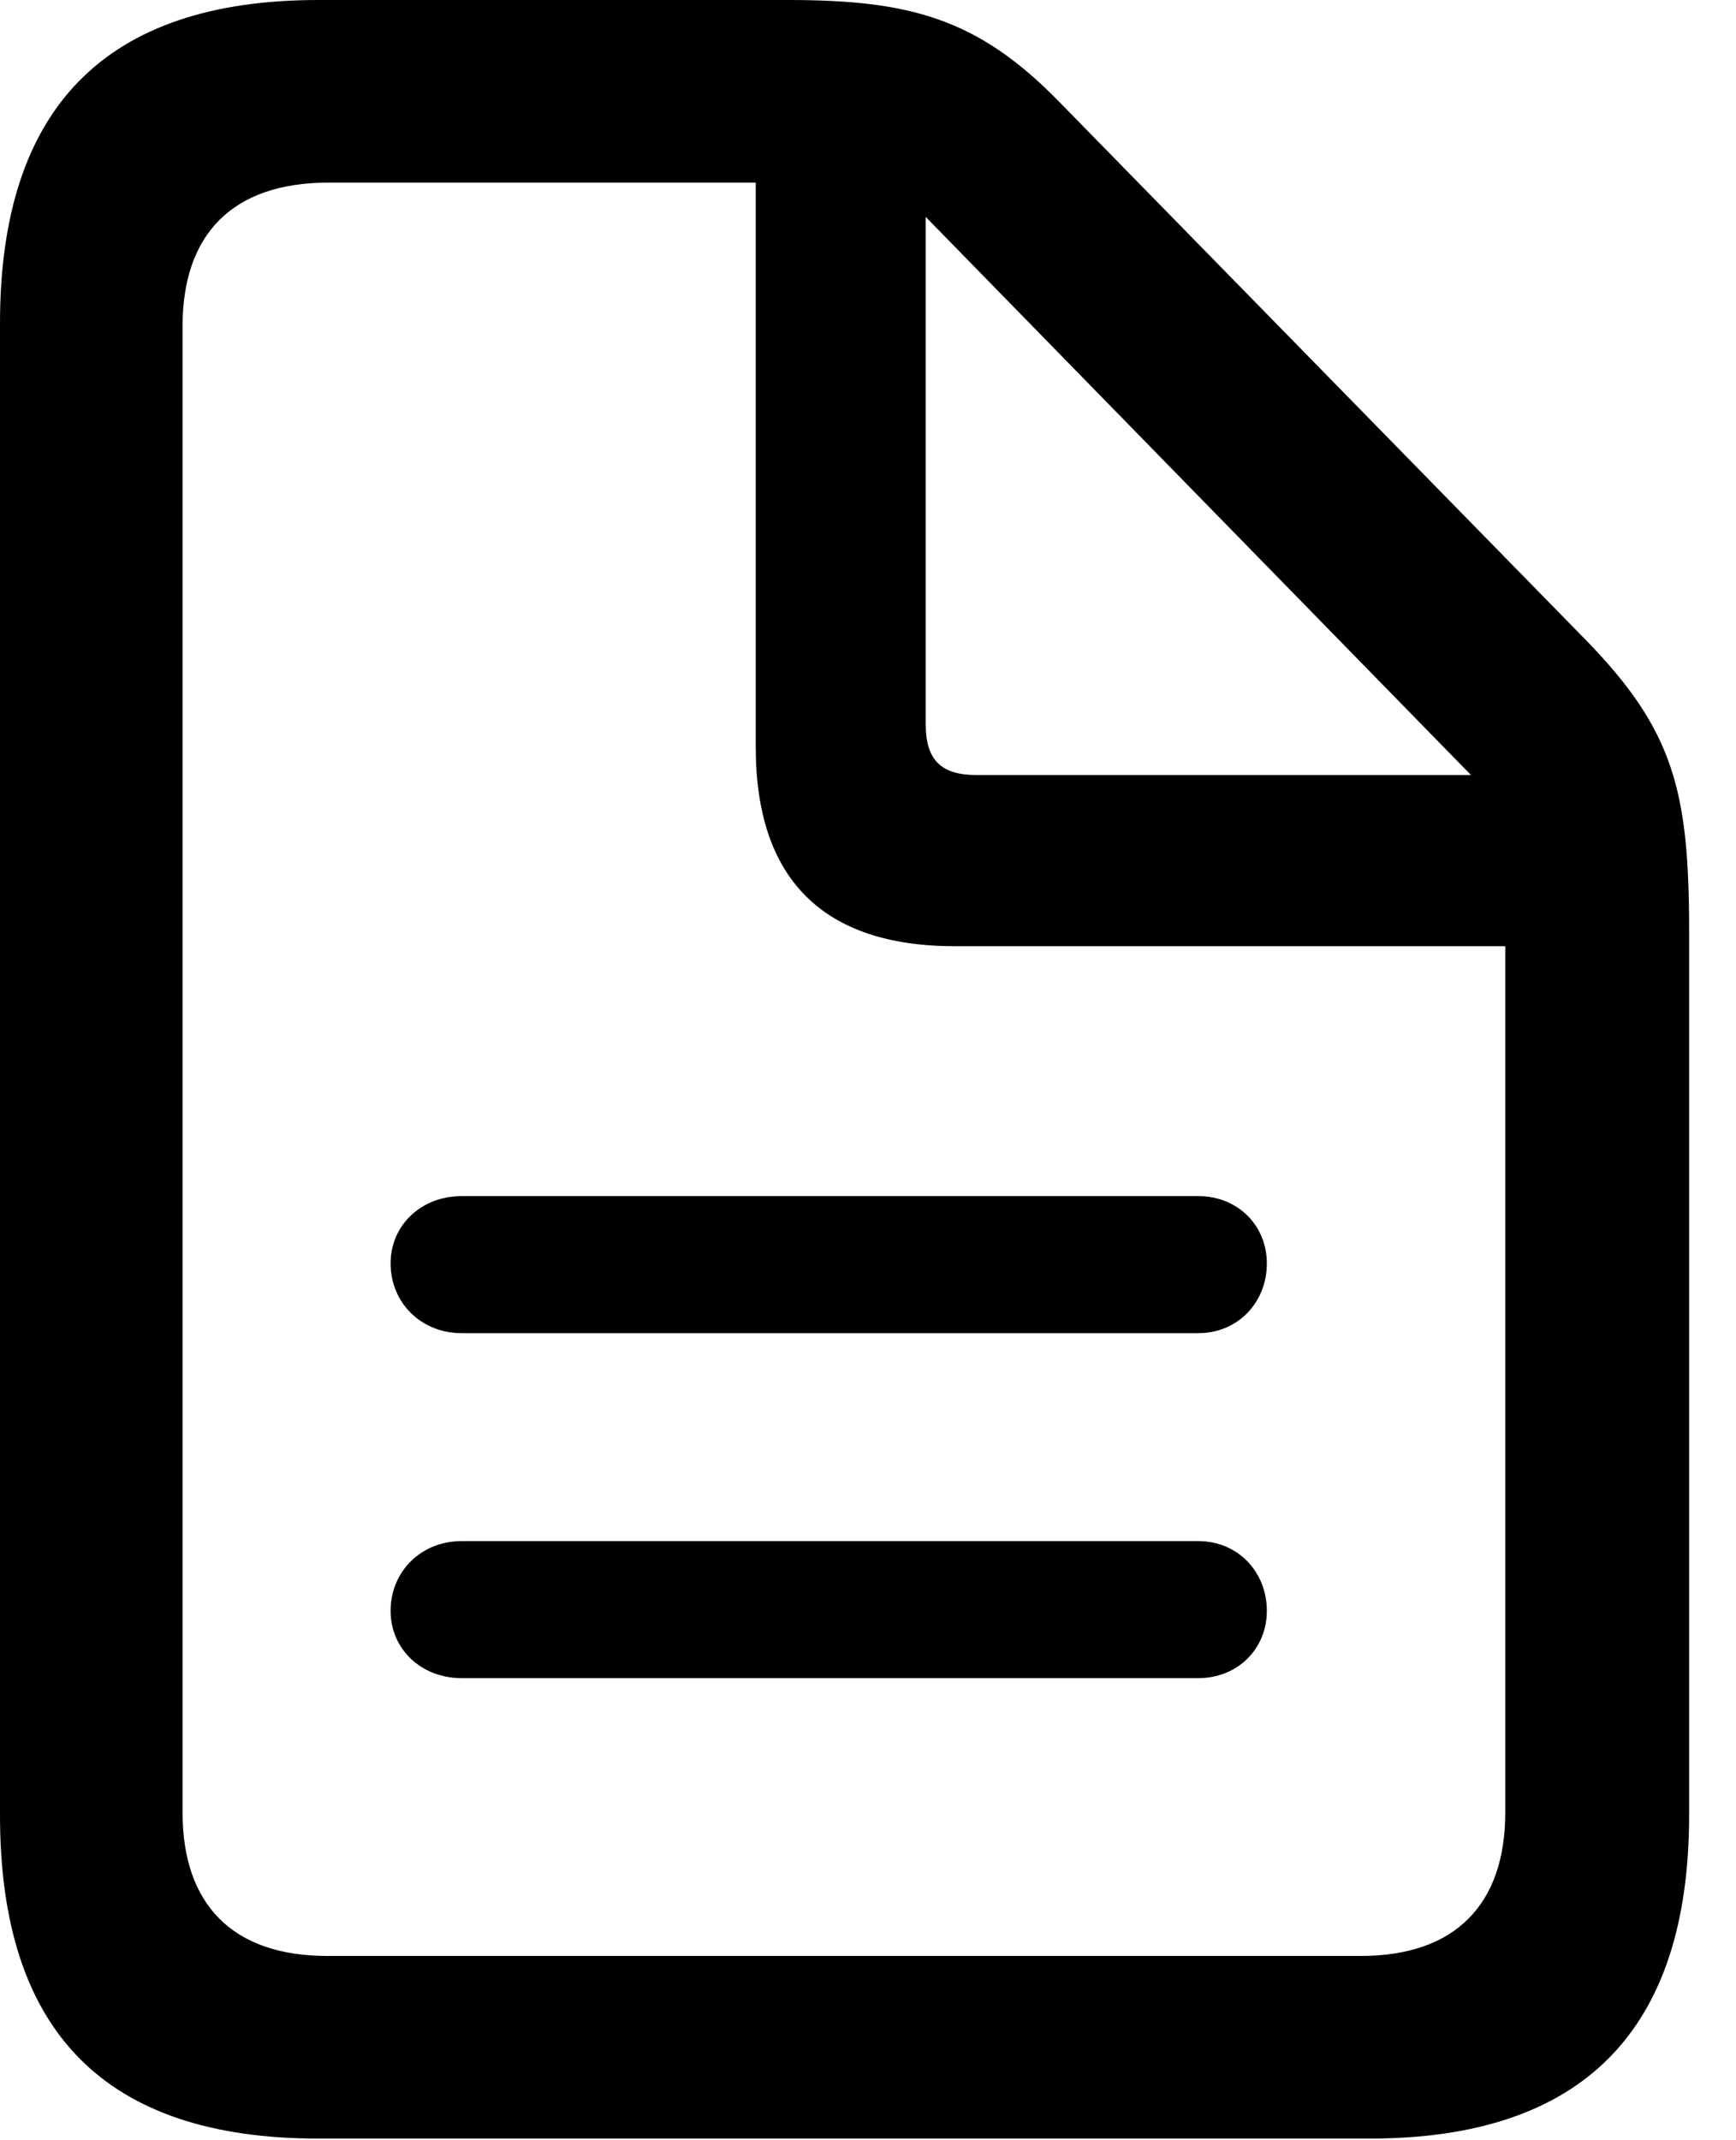 <svg version="1.1" xmlns="http://www.w3.org/2000/svg" xmlns:xlink="http://www.w3.org/1999/xlink" width="13.369" height="16.475" viewBox="0 0 13.369 16.475">
 <g>
  <rect height="16.475" opacity="0" width="13.369" x="0" y="0"/>
  <path d="M2.451 16.465L10.547 16.465C12.188 16.465 13.008 15.635 13.008 13.975L13.008 7.168C13.008 6.094 12.891 5.625 12.217 4.932L8.164 0.791C7.529 0.137 7.002 0 6.064 0L2.451 0C0.811 0 0 0.83 0 2.49L0 13.975C0 15.645 0.811 16.465 2.451 16.465ZM2.52 15.059C1.787 15.059 1.406 14.658 1.406 13.955L1.406 2.51C1.406 1.807 1.787 1.406 2.529 1.406L5.82 1.406L5.82 5.752C5.82 6.768 6.338 7.285 7.354 7.285L11.592 7.285L11.592 13.955C11.592 14.658 11.211 15.059 10.479 15.059ZM7.52 5.967C7.246 5.967 7.129 5.85 7.129 5.576L7.129 1.67L11.328 5.967Z" fill="currentColor"/>
  <path d="M9.229 9.209L3.555 9.209C3.242 9.209 3.008 9.434 3.008 9.727C3.008 10.029 3.242 10.264 3.555 10.264L9.229 10.264C9.531 10.264 9.756 10.029 9.756 9.727C9.756 9.434 9.531 9.209 9.229 9.209ZM9.229 11.865L3.555 11.865C3.242 11.865 3.008 12.1 3.008 12.402C3.008 12.695 3.242 12.92 3.555 12.92L9.229 12.92C9.531 12.92 9.756 12.695 9.756 12.402C9.756 12.1 9.531 11.865 9.229 11.865Z" fill="currentColor"/>
 </g>
</svg>
